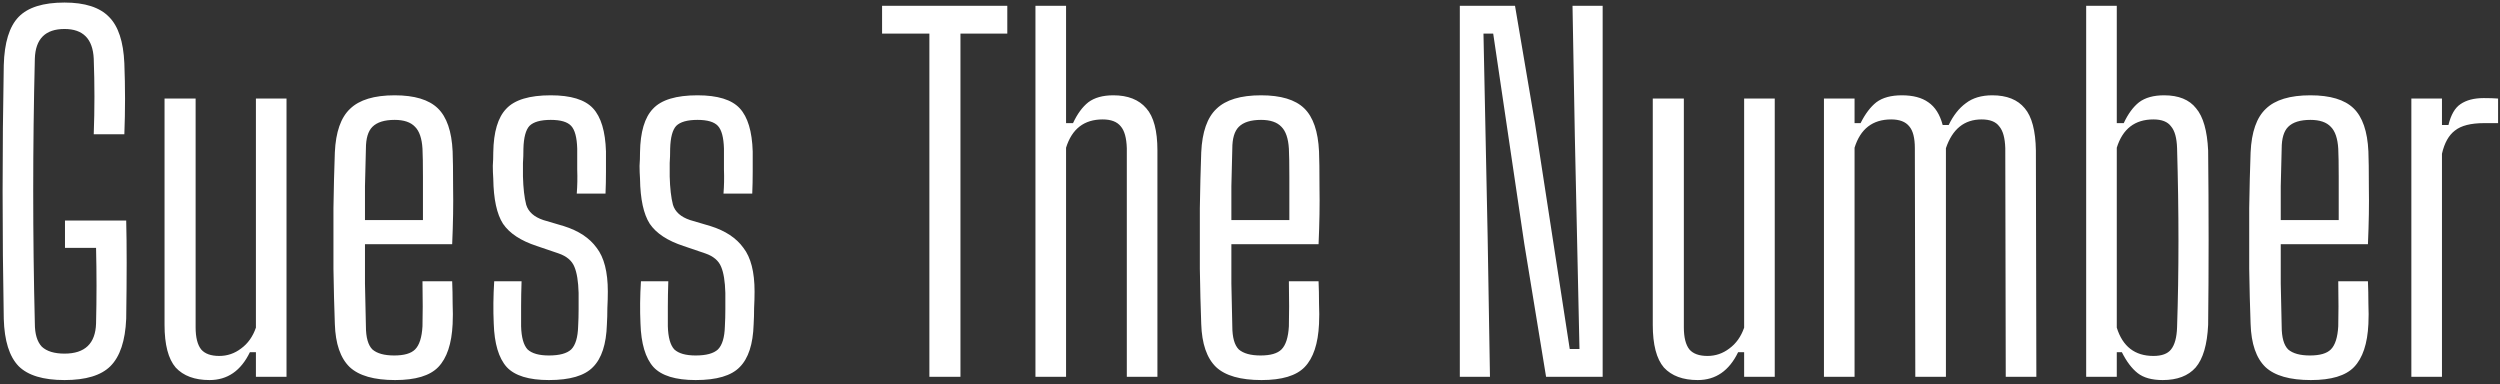 <svg width="345" height="53" viewBox="0 0 345 53" fill="none" xmlns="http://www.w3.org/2000/svg">
<rect x="0" y="0" width="345" height="53" fill="#333333" stroke="none"/>
<path d="M8.904 52.448C5.96 52.448 3.848 51.808 2.568 50.528C1.288 49.205 0.605 47.029 0.52 44C0.307 32.267 0.307 20.597 0.52 8.992C0.605 5.877 1.288 3.659 2.568 2.336C3.848 1.013 5.96 0.352 8.904 0.352C11.72 0.352 13.768 1.013 15.048 2.336C16.328 3.616 17.032 5.749 17.16 8.736C17.288 12.021 17.288 15.285 17.16 18.528H12.936C13.064 15.072 13.064 11.595 12.936 8.096C12.808 5.365 11.464 4 8.904 4C6.259 4 4.893 5.365 4.808 8.096C4.509 20.299 4.509 32.48 4.808 44.64C4.808 46.091 5.128 47.157 5.768 47.84C6.451 48.48 7.496 48.8 8.904 48.8C11.72 48.8 13.171 47.413 13.256 44.64C13.341 41.184 13.341 37.707 13.256 34.208H8.968V30.432H17.416C17.459 32.096 17.48 34.037 17.48 36.256C17.48 38.432 17.459 41.013 17.416 44C17.288 47.029 16.563 49.205 15.24 50.528C13.96 51.808 11.848 52.448 8.904 52.448ZM28.916 52.448C26.867 52.448 25.31 51.872 24.244 50.72C23.22 49.525 22.707 47.563 22.707 44.832V13.6H26.995V45.152C26.995 46.56 27.252 47.584 27.764 48.224C28.276 48.821 29.108 49.12 30.259 49.12C31.369 49.12 32.371 48.779 33.267 48.096C34.206 47.413 34.889 46.453 35.316 45.216V13.6H39.539V52H35.316V48.608H34.483C33.246 51.168 31.39 52.448 28.916 52.448ZM58.303 38.816H62.4C62.442 39.797 62.464 40.821 62.464 41.888C62.506 42.912 62.506 43.851 62.464 44.704C62.336 47.435 61.674 49.419 60.48 50.656C59.328 51.851 57.343 52.448 54.528 52.448C51.626 52.448 49.535 51.851 48.255 50.656C46.975 49.419 46.293 47.435 46.208 44.704C46.122 42.4 46.058 39.861 46.016 37.088C46.016 34.272 46.016 31.477 46.016 28.704C46.058 25.931 46.122 23.371 46.208 21.024C46.336 18.208 47.039 16.203 48.319 15.008C49.599 13.771 51.648 13.152 54.464 13.152C57.194 13.152 59.178 13.749 60.416 14.944C61.653 16.139 62.336 18.123 62.464 20.896C62.506 21.877 62.528 23.541 62.528 25.888C62.57 28.192 62.528 30.795 62.4 33.696H50.367C50.367 35.488 50.367 37.301 50.367 39.136C50.41 40.928 50.453 42.891 50.495 45.024C50.495 46.56 50.794 47.627 51.392 48.224C52.032 48.779 53.034 49.056 54.4 49.056C55.765 49.056 56.725 48.779 57.279 48.224C57.877 47.627 58.218 46.56 58.303 45.024C58.346 43.445 58.346 41.376 58.303 38.816ZM54.464 16.544C53.056 16.544 52.032 16.864 51.392 17.504C50.794 18.101 50.495 19.104 50.495 20.512C50.453 22.389 50.41 24.117 50.367 25.696C50.367 27.275 50.367 28.832 50.367 30.368H58.367C58.367 28.107 58.367 26.123 58.367 24.416C58.367 22.667 58.346 21.365 58.303 20.512C58.218 19.104 57.877 18.101 57.279 17.504C56.682 16.864 55.743 16.544 54.464 16.544ZM75.752 52.448C72.979 52.448 71.037 51.851 69.928 50.656C68.819 49.419 68.221 47.413 68.136 44.64C68.051 42.805 68.072 40.864 68.2 38.816H71.976C71.933 40.096 71.912 41.248 71.912 42.272C71.912 43.296 71.912 44.213 71.912 45.024C71.955 46.56 72.253 47.627 72.808 48.224C73.405 48.779 74.387 49.056 75.752 49.056C77.203 49.056 78.227 48.779 78.824 48.224C79.421 47.627 79.741 46.56 79.784 45.024C79.827 44.256 79.848 43.467 79.848 42.656C79.848 41.845 79.848 41.099 79.848 40.416C79.805 38.837 79.613 37.643 79.272 36.832C78.931 35.979 78.205 35.36 77.096 34.976L74.088 33.952C71.869 33.227 70.312 32.203 69.416 30.88C68.563 29.557 68.115 27.488 68.072 24.672C68.029 24.032 68.008 23.435 68.008 22.88C68.051 22.283 68.072 21.664 68.072 21.024C68.115 18.208 68.712 16.203 69.864 15.008C71.016 13.771 73.064 13.152 76.008 13.152C78.781 13.152 80.723 13.749 81.832 14.944C82.941 16.139 83.539 18.123 83.624 20.896C83.624 21.707 83.624 22.645 83.624 23.712C83.624 24.736 83.603 25.739 83.56 26.72H79.592C79.677 25.653 79.699 24.544 79.656 23.392C79.656 22.24 79.656 21.28 79.656 20.512C79.613 18.976 79.336 17.931 78.824 17.376C78.312 16.821 77.373 16.544 76.008 16.544C74.6 16.544 73.619 16.821 73.064 17.376C72.552 17.931 72.275 18.976 72.232 20.512C72.232 21.237 72.211 21.899 72.168 22.496C72.168 23.093 72.168 23.712 72.168 24.352C72.211 25.973 72.36 27.275 72.616 28.256C72.915 29.237 73.704 29.941 74.984 30.368L77.8 31.2C79.848 31.84 81.363 32.843 82.344 34.208C83.368 35.531 83.88 37.536 83.88 40.224C83.88 40.949 83.859 41.717 83.816 42.528C83.816 43.296 83.795 44.043 83.752 44.768C83.667 47.499 83.027 49.461 81.832 50.656C80.68 51.851 78.653 52.448 75.752 52.448ZM96.002 52.448C93.229 52.448 91.287 51.851 90.178 50.656C89.069 49.419 88.471 47.413 88.386 44.64C88.301 42.805 88.322 40.864 88.45 38.816H92.226C92.183 40.096 92.162 41.248 92.162 42.272C92.162 43.296 92.162 44.213 92.162 45.024C92.205 46.56 92.503 47.627 93.058 48.224C93.655 48.779 94.637 49.056 96.002 49.056C97.453 49.056 98.477 48.779 99.074 48.224C99.671 47.627 99.991 46.56 100.034 45.024C100.077 44.256 100.098 43.467 100.098 42.656C100.098 41.845 100.098 41.099 100.098 40.416C100.055 38.837 99.863 37.643 99.522 36.832C99.181 35.979 98.455 35.36 97.346 34.976L94.338 33.952C92.119 33.227 90.562 32.203 89.666 30.88C88.813 29.557 88.365 27.488 88.322 24.672C88.279 24.032 88.258 23.435 88.258 22.88C88.301 22.283 88.322 21.664 88.322 21.024C88.365 18.208 88.962 16.203 90.114 15.008C91.266 13.771 93.314 13.152 96.258 13.152C99.031 13.152 100.973 13.749 102.082 14.944C103.191 16.139 103.789 18.123 103.874 20.896C103.874 21.707 103.874 22.645 103.874 23.712C103.874 24.736 103.853 25.739 103.81 26.72H99.842C99.927 25.653 99.949 24.544 99.906 23.392C99.906 22.24 99.906 21.28 99.906 20.512C99.863 18.976 99.586 17.931 99.074 17.376C98.562 16.821 97.623 16.544 96.258 16.544C94.85 16.544 93.869 16.821 93.314 17.376C92.802 17.931 92.525 18.976 92.482 20.512C92.482 21.237 92.461 21.899 92.418 22.496C92.418 23.093 92.418 23.712 92.418 24.352C92.461 25.973 92.61 27.275 92.866 28.256C93.165 29.237 93.954 29.941 95.234 30.368L98.05 31.2C100.098 31.84 101.613 32.843 102.594 34.208C103.618 35.531 104.13 37.536 104.13 40.224C104.13 40.949 104.109 41.717 104.066 42.528C104.066 43.296 104.045 44.043 104.002 44.768C103.917 47.499 103.277 49.461 102.082 50.656C100.93 51.851 98.903 52.448 96.002 52.448ZM128.255 52V4.64H121.727V0.8H139.007V4.64H132.543V52H128.255ZM142.892 52V0.8H147.116V16.992H148.076C148.673 15.712 149.377 14.752 150.188 14.112C151.041 13.472 152.193 13.152 153.644 13.152C155.649 13.152 157.164 13.749 158.188 14.944C159.212 16.096 159.724 18.037 159.724 20.768V52H155.5V20.448C155.457 19.04 155.18 18.037 154.668 17.44C154.156 16.8 153.324 16.48 152.172 16.48C149.612 16.48 147.927 17.781 147.116 20.384V52H142.892ZM177.866 38.816H181.962C182.005 39.797 182.026 40.821 182.026 41.888C182.069 42.912 182.069 43.851 182.026 44.704C181.898 47.435 181.237 49.419 180.042 50.656C178.89 51.851 176.906 52.448 174.09 52.448C171.189 52.448 169.098 51.851 167.818 50.656C166.538 49.419 165.855 47.435 165.77 44.704C165.685 42.4 165.621 39.861 165.578 37.088C165.578 34.272 165.578 31.477 165.578 28.704C165.621 25.931 165.685 23.371 165.77 21.024C165.898 18.208 166.602 16.203 167.882 15.008C169.162 13.771 171.21 13.152 174.026 13.152C176.757 13.152 178.741 13.749 179.978 14.944C181.215 16.139 181.898 18.123 182.026 20.896C182.069 21.877 182.09 23.541 182.09 25.888C182.133 28.192 182.09 30.795 181.962 33.696H169.93C169.93 35.488 169.93 37.301 169.93 39.136C169.973 40.928 170.015 42.891 170.058 45.024C170.058 46.56 170.357 47.627 170.954 48.224C171.594 48.779 172.597 49.056 173.962 49.056C175.327 49.056 176.287 48.779 176.842 48.224C177.439 47.627 177.781 46.56 177.866 45.024C177.909 43.445 177.909 41.376 177.866 38.816ZM174.026 16.544C172.618 16.544 171.594 16.864 170.954 17.504C170.357 18.101 170.058 19.104 170.058 20.512C170.015 22.389 169.973 24.117 169.93 25.696C169.93 27.275 169.93 28.832 169.93 30.368H177.93C177.93 28.107 177.93 26.123 177.93 24.416C177.93 22.667 177.909 21.365 177.866 20.512C177.781 19.104 177.439 18.101 176.842 17.504C176.245 16.864 175.306 16.544 174.026 16.544ZM201.455 52V0.8H209.071L211.823 16.992L216.623 48.16H217.967L217.327 18.784L217.007 0.8H221.167V52H213.359L210.351 33.632L206.062 4.64H204.719L205.295 32.672L205.615 52H201.455ZM234.291 52.448C232.243 52.448 230.685 51.872 229.619 50.72C228.595 49.525 228.083 47.563 228.083 44.832V13.6H232.371V45.152C232.371 46.56 232.627 47.584 233.139 48.224C233.651 48.821 234.483 49.12 235.635 49.12C236.744 49.12 237.747 48.779 238.643 48.096C239.581 47.413 240.264 46.453 240.691 45.216V13.6H244.915V52H240.691V48.608H239.859C238.621 51.168 236.765 52.448 234.291 52.448ZM251.705 52V13.6H255.929V16.992H256.76C257.4 15.712 258.126 14.752 258.937 14.112C259.79 13.472 260.963 13.152 262.457 13.152C263.993 13.152 265.209 13.472 266.105 14.112C267.043 14.752 267.705 15.797 268.089 17.248H268.921C269.561 15.925 270.35 14.923 271.289 14.24C272.227 13.515 273.443 13.152 274.937 13.152C276.942 13.152 278.435 13.749 279.417 14.944C280.398 16.096 280.91 18.037 280.953 20.768L281.017 52H276.793L276.729 20.448C276.686 19.04 276.409 18.037 275.897 17.44C275.427 16.8 274.617 16.48 273.465 16.48C271.075 16.48 269.433 17.803 268.537 20.448V52H264.312L264.249 20.448C264.249 19.04 263.993 18.037 263.481 17.44C262.969 16.8 262.137 16.48 260.985 16.48C258.425 16.48 256.739 17.781 255.929 20.384V52H251.705ZM304.724 20.768C304.767 24.821 304.788 28.939 304.788 33.12C304.788 37.259 304.767 41.163 304.724 44.832C304.596 47.563 304.02 49.525 302.996 50.72C301.972 51.872 300.457 52.448 298.452 52.448C296.959 52.448 295.807 52.128 294.996 51.488C294.185 50.848 293.46 49.888 292.82 48.608H292.116V52H287.892V0.8H292.116V16.992H293.076C293.673 15.712 294.377 14.752 295.188 14.112C296.041 13.472 297.193 13.152 298.644 13.152C300.649 13.152 302.121 13.749 303.06 14.944C304.041 16.096 304.596 18.037 304.724 20.768ZM300.436 45.152C300.692 37.515 300.692 29.28 300.436 20.448C300.393 19.04 300.116 18.037 299.604 17.44C299.135 16.8 298.324 16.48 297.172 16.48C294.612 16.48 292.927 17.781 292.116 20.384V45.216C292.927 47.819 294.612 49.12 297.172 49.12C298.324 49.12 299.135 48.821 299.604 48.224C300.116 47.584 300.393 46.56 300.436 45.152ZM322.679 38.816H326.775C326.817 39.797 326.839 40.821 326.839 41.888C326.881 42.912 326.881 43.851 326.839 44.704C326.711 47.435 326.049 49.419 324.855 50.656C323.703 51.851 321.719 52.448 318.903 52.448C316.001 52.448 313.911 51.851 312.631 50.656C311.351 49.419 310.668 47.435 310.583 44.704C310.497 42.4 310.433 39.861 310.391 37.088C310.391 34.272 310.391 31.477 310.391 28.704C310.433 25.931 310.497 23.371 310.583 21.024C310.711 18.208 311.415 16.203 312.695 15.008C313.975 13.771 316.023 13.152 318.839 13.152C321.569 13.152 323.553 13.749 324.791 14.944C326.028 16.139 326.711 18.123 326.839 20.896C326.881 21.877 326.903 23.541 326.903 25.888C326.945 28.192 326.903 30.795 326.775 33.696H314.743C314.743 35.488 314.743 37.301 314.743 39.136C314.785 40.928 314.828 42.891 314.871 45.024C314.871 46.56 315.169 47.627 315.767 48.224C316.407 48.779 317.409 49.056 318.775 49.056C320.14 49.056 321.1 48.779 321.655 48.224C322.252 47.627 322.593 46.56 322.679 45.024C322.721 43.445 322.721 41.376 322.679 38.816ZM318.839 16.544C317.431 16.544 316.407 16.864 315.767 17.504C315.169 18.101 314.871 19.104 314.871 20.512C314.828 22.389 314.785 24.117 314.743 25.696C314.743 27.275 314.743 28.832 314.743 30.368H322.743C322.743 28.107 322.743 26.123 322.743 24.416C322.743 22.667 322.721 21.365 322.679 20.512C322.593 19.104 322.252 18.101 321.655 17.504C321.057 16.864 320.119 16.544 318.839 16.544ZM332.767 52V13.6H336.991V17.248H337.887C338.228 15.84 338.783 14.88 339.551 14.368C340.362 13.813 341.428 13.536 342.751 13.536C343.562 13.536 344.223 13.557 344.735 13.6V16.992H342.815C340.98 16.992 339.636 17.333 338.783 18.016C337.93 18.656 337.332 19.723 336.991 21.216V52H332.767Z" fill="white"/>
</svg>
